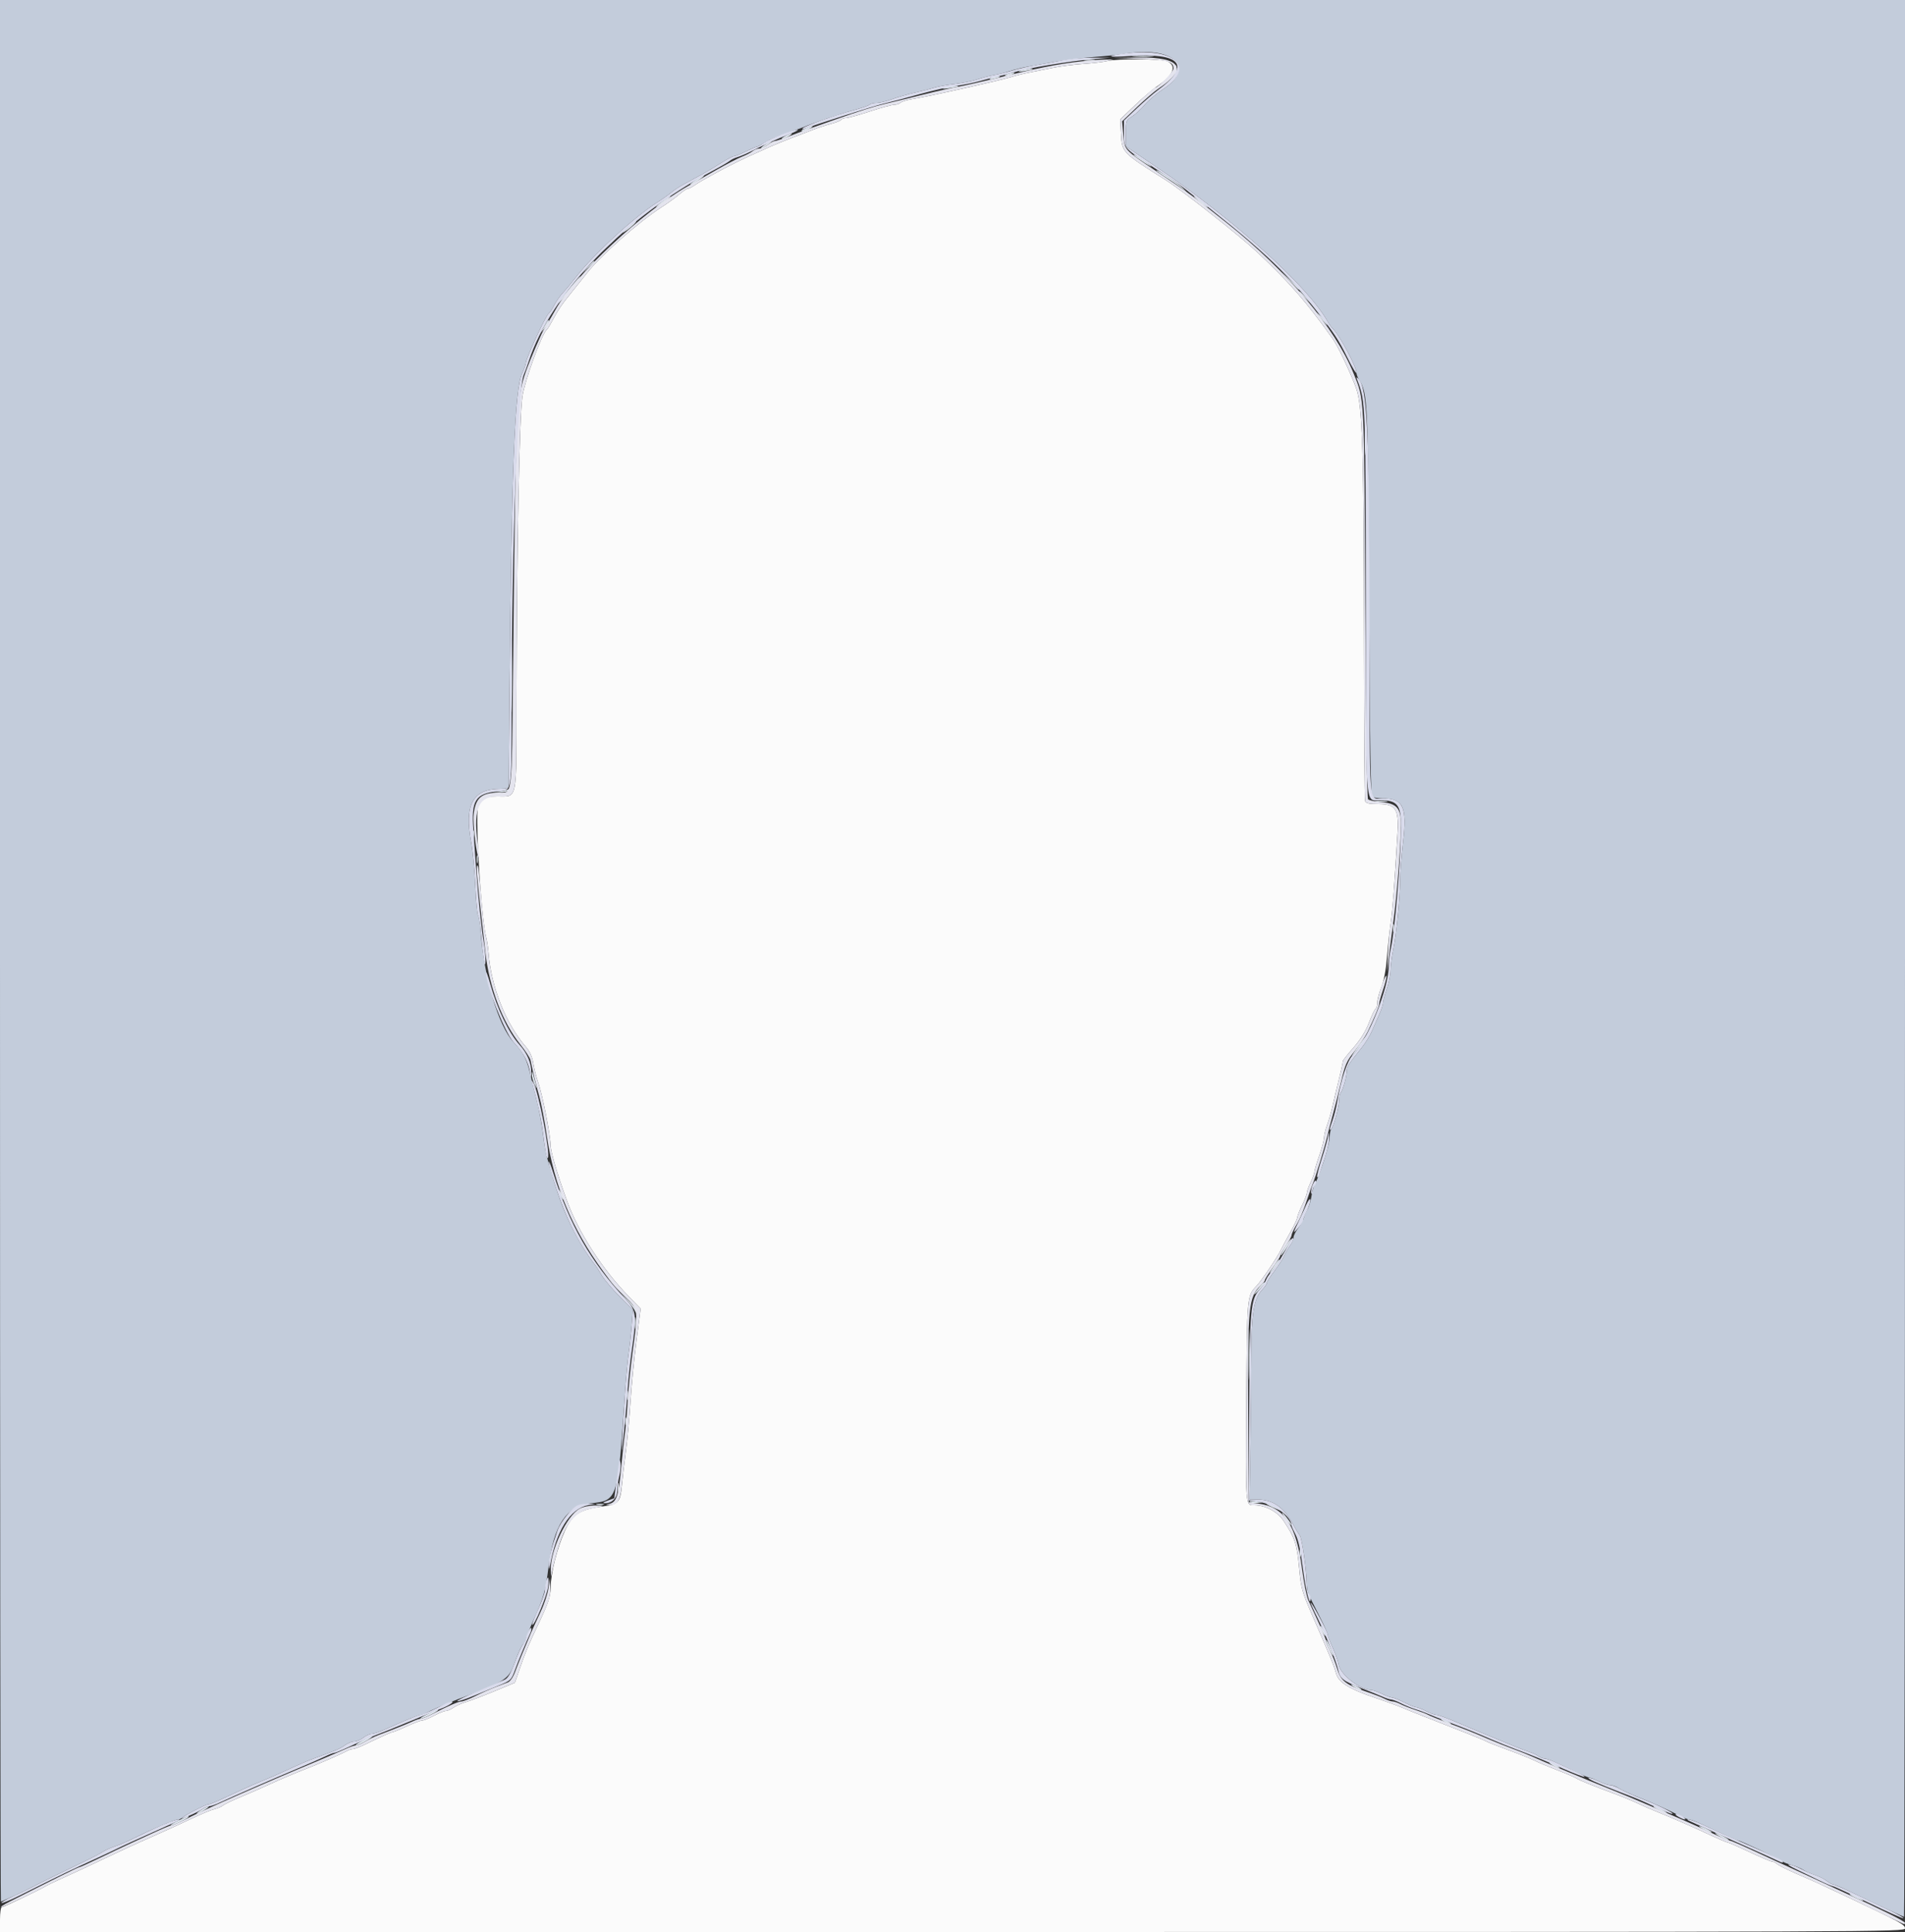<svg id="svg" version="1.1" xmlns="http://www.w3.org/2000/svg" xmlns:xlink="http://www.w3.org/1999/xlink" width="400" height="405.674" viewBox="0, 0, 400,405.674"><rect x="0" y="0" width="400" height="405.674" fill="#333333" stroke="none"/><g id="svgg"><path id="path0" d="M232.400 12.833 C 231.630 13.026,229.406 13.290,227.458 13.420 C 225.510 13.550,222.630 13.924,221.058 14.252 C 219.486 14.580,217.324 15.010,216.254 15.208 C 215.183 15.405,213.473 15.823,212.454 16.137 C 209.720 16.978,195.918 20.062,191.434 20.834 C 190.352 21.020,189.281 21.359,189.054 21.586 C 188.826 21.814,188.249 22.000,187.771 22.000 C 187.293 22.000,184.979 22.630,182.628 23.400 C 180.277 24.170,178.015 24.800,177.601 24.800 C 177.186 24.800,176.751 24.955,176.634 25.145 C 176.517 25.335,175.561 25.721,174.510 26.002 C 173.460 26.284,171.790 26.827,170.800 27.209 C 169.810 27.591,167.740 28.388,166.200 28.980 C 164.660 29.572,162.680 30.377,161.800 30.770 C 157.304 32.775,156.447 33.169,154.600 34.079 C 151.398 35.658,147.089 38.030,145.938 38.846 C 145.354 39.261,144.686 39.600,144.452 39.600 C 144.219 39.600,143.437 40.117,142.714 40.748 C 141.991 41.380,140.246 42.641,138.836 43.550 C 134.094 46.606,126.083 53.692,123.271 57.315 C 122.682 58.074,121.192 59.935,119.961 61.450 C 117.898 63.988,117.185 65.060,115.638 67.950 C 115.329 68.528,114.962 69.090,114.823 69.200 C 113.800 70.006,110.215 79.806,109.701 83.200 C 109.064 87.402,108.509 116.345,108.467 147.538 C 108.438 168.472,108.698 167.200,104.453 167.200 C 100.598 167.200,100.194 167.710,100.219 172.541 C 100.258 179.944,101.309 193.827,102.034 196.519 C 102.259 197.354,102.512 198.974,102.596 200.119 C 103.109 207.103,106.271 215.036,110.429 219.772 C 111.251 220.708,111.745 221.818,111.988 223.271 C 112.184 224.442,112.635 226.210,112.990 227.200 C 113.871 229.657,115.600 238.334,115.600 240.299 C 115.600 241.681,116.865 246.023,118.961 251.835 C 121.431 258.682,126.379 266.367,132.118 272.272 L 134.521 274.744 133.649 281.472 C 133.169 285.172,132.608 290.900,132.402 294.200 C 132.196 297.500,131.762 302.180,131.438 304.600 C 131.114 307.020,130.731 310.292,130.587 311.872 C 130.278 315.252,129.834 315.786,127.000 316.181 C 121.635 316.928,120.272 317.781,118.597 321.443 C 116.979 324.982,115.645 330.299,115.617 333.322 C 115.601 335.162,115.119 336.587,113.024 341.000 C 111.029 345.201,110.347 346.825,109.247 349.999 L 108.112 353.276 103.756 355.078 C 101.360 356.069,98.680 357.087,97.800 357.340 C 96.920 357.593,95.755 358.115,95.211 358.500 C 94.667 358.885,93.946 359.200,93.608 359.200 C 93.270 359.200,92.148 359.650,91.115 360.200 C 90.082 360.750,88.971 361.200,88.646 361.200 C 88.322 361.200,86.889 361.740,85.463 362.400 C 84.037 363.060,82.732 363.600,82.562 363.600 C 82.258 363.600,80.543 364.365,76.621 366.249 C 75.533 366.772,74.406 367.200,74.116 367.200 C 73.826 367.200,73.277 367.370,72.895 367.577 C 71.527 368.318,66.941 370.311,63.600 371.615 C 61.730 372.345,58.760 373.608,57.000 374.422 C 55.240 375.236,52.360 376.501,50.600 377.233 C 48.840 377.964,47.130 378.782,46.800 379.050 C 46.470 379.318,45.660 379.664,45.000 379.818 C 44.340 379.972,42.180 380.871,40.200 381.815 C 38.220 382.760,34.890 384.287,32.800 385.208 C 28.114 387.276,26.150 388.178,20.800 390.723 C 18.490 391.823,15.160 393.371,13.400 394.165 C 11.640 394.958,9.930 395.778,9.600 395.986 C 8.504 396.679,0.703 400.400,0.349 400.400 C 0.157 400.400,0.000 401.570,0.000 403.000 L 0.000 405.600 200.000 405.600 C 397.675 405.600,400.000 405.591,400.000 404.824 C 400.000 404.040,399.047 403.524,387.600 398.105 C 382.373 395.630,381.111 395.055,377.200 393.365 C 375.330 392.557,373.516 391.649,373.169 391.348 C 372.821 391.047,372.318 390.800,372.050 390.800 C 371.781 390.800,369.654 389.900,367.322 388.800 C 364.990 387.700,362.932 386.800,362.749 386.800 C 362.565 386.800,360.927 386.104,359.108 385.253 C 355.485 383.559,350.915 381.563,347.800 380.314 C 346.700 379.873,344.900 379.087,343.800 378.568 C 342.700 378.049,340.540 377.156,339.000 376.584 C 334.181 374.794,331.828 373.840,331.000 373.340 C 330.560 373.074,328.760 372.303,327.000 371.627 C 325.240 370.951,323.080 370.043,322.200 369.610 C 321.320 369.177,318.827 368.178,316.660 367.390 C 314.493 366.602,312.423 365.788,312.060 365.582 C 311.474 365.249,307.463 363.643,298.600 360.192 C 297.060 359.593,295.080 358.795,294.200 358.419 C 293.320 358.044,291.070 357.223,289.200 356.594 C 283.256 354.597,281.096 353.281,280.539 351.319 C 280.033 349.536,279.334 347.831,275.570 339.200 C 273.377 334.170,273.186 333.485,272.781 329.200 C 272.296 324.055,271.909 322.888,269.481 319.237 C 268.236 317.366,265.659 316.000,263.374 316.000 C 261.478 316.000,261.536 316.765,261.683 293.779 C 261.821 272.118,261.824 272.084,263.798 270.000 C 264.957 268.777,268.223 263.932,269.031 262.238 C 269.356 261.557,270.232 259.920,270.978 258.600 C 271.724 257.280,272.355 255.930,272.380 255.600 C 272.405 255.270,272.868 254.100,273.409 253.000 C 273.950 251.900,274.400 250.730,274.410 250.400 C 274.419 250.070,274.775 249.080,275.200 248.200 C 275.625 247.320,275.983 246.330,275.995 246.000 C 276.007 245.670,276.462 244.140,277.007 242.600 C 277.551 241.060,278.005 239.350,278.016 238.800 C 278.026 238.250,278.310 237.080,278.646 236.200 C 278.983 235.320,279.521 233.430,279.843 232.000 C 280.165 230.570,280.602 228.725,280.814 227.900 C 281.297 226.022,281.959 223.089,281.983 222.726 C 281.992 222.575,282.991 221.315,284.203 219.926 C 285.652 218.264,286.759 216.477,287.437 214.703 C 288.004 213.219,288.633 211.903,288.834 211.779 C 289.035 211.655,289.200 211.068,289.200 210.476 C 289.200 209.884,289.587 208.410,290.060 207.200 C 290.596 205.829,291.036 203.493,291.227 201.000 C 291.395 198.800,291.741 195.560,291.995 193.800 C 292.405 190.958,292.790 185.890,293.440 174.800 C 293.729 169.859,293.025 168.800,289.449 168.800 C 287.480 168.800,286.829 168.653,286.643 168.167 C 286.509 167.819,286.391 152.744,286.381 134.667 C 286.357 94.666,286.074 85.298,284.780 81.600 C 283.736 78.620,280.941 72.678,279.887 71.200 C 274.308 63.375,270.813 59.363,263.986 52.945 C 260.317 49.496,248.267 40.005,244.729 37.778 C 235.630 32.050,235.571 31.989,235.375 28.108 L 235.221 25.055 238.310 22.108 C 240.010 20.487,242.030 18.740,242.800 18.226 C 246.281 15.901,247.176 13.918,245.196 12.916 C 244.042 12.332,234.641 12.271,232.400 12.833 " stroke="none" fill="#fbfbfb" fill-rule="evenodd"></path><path id="path1" d="M0.000 199.600 C 0.000 309.380,0.087 399.200,0.192 399.200 C 0.436 399.200,5.468 396.871,6.800 396.141 C 7.780 395.605,14.040 392.534,18.400 390.451 C 19.610 389.873,21.050 389.110,21.600 388.756 C 22.150 388.401,23.313 387.880,24.183 387.597 C 25.054 387.314,26.944 386.495,28.383 385.777 C 32.085 383.930,36.635 382.000,37.287 382.000 C 37.591 382.000,38.011 381.832,38.220 381.627 C 38.777 381.080,43.208 378.800,43.714 378.800 C 43.953 378.800,44.969 378.421,45.974 377.957 C 46.978 377.493,49.060 376.531,50.600 375.818 C 52.140 375.105,54.210 374.202,55.200 373.810 C 56.190 373.418,58.080 372.601,59.400 371.994 C 63.559 370.082,64.555 369.652,66.300 369.018 C 70.593 367.458,71.407 367.107,72.431 366.378 C 73.032 365.950,73.917 365.600,74.399 365.600 C 74.880 365.600,75.731 365.240,76.291 364.800 C 76.850 364.360,77.639 364.000,78.043 364.000 C 78.447 364.000,79.728 363.573,80.889 363.050 C 85.255 361.086,87.915 360.000,88.355 360.000 C 88.606 360.000,89.123 359.820,89.505 359.600 C 90.378 359.098,93.638 357.688,96.000 356.791 C 106.599 352.768,106.785 352.644,108.195 348.706 C 108.804 347.005,109.549 345.408,109.851 345.157 C 110.153 344.907,110.400 344.477,110.400 344.203 C 110.400 343.928,111.238 341.835,112.261 339.552 C 114.176 335.279,114.580 333.816,115.169 329.000 C 116.246 320.193,118.946 316.128,124.075 315.594 C 129.701 315.008,129.720 314.948,131.195 292.800 C 131.423 289.390,131.784 285.430,131.999 284.000 C 132.214 282.570,132.501 279.960,132.637 278.200 L 132.884 275.000 130.112 272.200 C 128.588 270.660,126.910 268.680,126.383 267.800 C 125.856 266.920,125.287 266.020,125.118 265.800 C 120.996 260.438,117.989 254.122,115.785 246.200 C 115.418 244.880,114.971 243.350,114.791 242.800 C 114.610 242.250,114.268 240.180,114.030 238.200 C 113.792 236.220,113.227 233.160,112.775 231.400 C 112.323 229.640,111.772 227.390,111.551 226.400 C 110.661 222.413,110.052 221.169,107.834 218.800 C 104.641 215.391,101.601 205.116,100.910 195.400 C 100.801 193.860,100.561 192.413,100.377 192.185 C 100.194 191.957,99.934 189.167,99.800 185.985 C 99.667 182.803,99.278 178.693,98.937 176.851 C 97.462 168.880,99.253 165.610,105.100 165.602 C 106.449 165.600,106.802 165.455,106.808 164.900 C 106.812 164.515,106.888 156.010,106.977 146.000 C 107.398 98.543,108.072 81.467,109.650 78.288 C 110.062 77.456,110.400 76.528,110.400 76.225 C 110.400 75.288,114.624 66.156,115.231 65.781 C 115.440 65.652,115.950 64.883,116.364 64.073 C 116.779 63.263,117.631 62.054,118.259 61.387 C 118.886 60.720,120.085 59.282,120.922 58.193 C 124.583 53.429,133.124 45.573,138.000 42.485 C 139.210 41.719,140.563 40.764,141.007 40.364 C 141.450 39.964,142.663 39.174,143.702 38.610 C 144.741 38.046,146.408 37.140,147.405 36.598 C 148.403 36.056,150.208 34.980,151.417 34.206 C 152.626 33.433,153.837 32.794,154.108 32.787 C 154.378 32.781,155.500 32.332,156.600 31.791 C 157.700 31.250,158.739 30.806,158.909 30.804 C 159.078 30.802,159.888 30.371,160.709 29.846 C 161.529 29.321,163.460 28.483,165.000 27.982 C 166.540 27.482,168.160 26.918,168.600 26.730 C 170.825 25.779,176.544 23.839,179.200 23.136 C 180.850 22.698,182.371 22.174,182.580 21.970 C 182.789 21.767,183.457 21.600,184.065 21.600 C 184.673 21.600,186.122 21.252,187.285 20.827 C 188.448 20.402,190.660 19.768,192.200 19.418 C 193.740 19.069,195.573 18.599,196.274 18.375 C 196.975 18.150,198.865 17.814,200.474 17.626 C 202.083 17.439,204.210 17.009,205.200 16.671 C 206.190 16.332,207.720 15.934,208.600 15.786 C 209.480 15.638,211.010 15.251,212.000 14.925 C 212.990 14.600,214.790 14.161,216.000 13.951 C 217.210 13.741,219.730 13.289,221.600 12.946 C 223.470 12.603,227.070 12.163,229.600 11.969 C 232.130 11.775,234.993 11.478,235.961 11.308 C 246.198 9.517,251.303 14.070,244.254 18.704 C 242.883 19.606,241.140 21.083,240.381 21.988 C 239.621 22.892,238.415 23.999,237.700 24.449 C 236.440 25.240,236.400 25.350,236.400 27.993 L 236.400 30.721 242.700 34.979 C 259.084 46.052,274.494 59.947,278.800 67.530 C 279.130 68.111,279.600 68.770,279.844 68.993 C 281.199 70.233,284.800 76.915,284.800 78.189 C 284.800 78.540,285.057 79.227,285.370 79.714 C 287.192 82.545,287.271 84.296,287.485 126.800 C 287.634 156.251,287.810 167.079,288.144 167.294 C 288.395 167.456,289.320 167.593,290.200 167.599 C 294.675 167.632,295.486 169.321,294.615 176.796 C 294.277 179.700,294.000 183.254,294.000 184.693 C 294.000 188.317,293.236 196.061,292.562 199.279 C 292.253 200.752,291.994 202.732,291.987 203.679 C 291.980 204.626,291.626 206.390,291.200 207.600 C 290.774 208.810,290.420 210.117,290.413 210.504 C 290.406 210.892,290.055 211.972,289.633 212.904 C 289.212 213.837,288.519 215.410,288.094 216.400 C 287.669 217.390,286.709 218.964,285.961 219.897 C 283.154 223.397,282.800 223.948,282.800 224.817 C 282.800 225.920,281.982 228.867,281.533 229.380 C 281.350 229.589,281.200 230.281,281.200 230.918 C 281.200 232.272,280.073 236.428,279.556 236.980 C 279.360 237.189,279.200 237.969,279.200 238.713 C 279.200 240.312,277.333 246.175,275.961 248.883 C 275.771 249.258,275.493 250.338,275.345 251.283 C 275.196 252.227,274.852 253.360,274.579 253.800 C 274.306 254.240,273.954 255.050,273.795 255.600 C 273.637 256.150,273.078 257.173,272.554 257.873 C 272.029 258.574,271.600 259.446,271.600 259.812 C 271.600 260.177,271.244 260.976,270.810 261.586 C 270.375 262.196,269.852 263.124,269.646 263.648 C 269.441 264.171,268.536 265.578,267.636 266.772 C 266.736 267.967,266.000 269.127,266.000 269.350 C 266.000 269.574,265.540 270.237,264.977 270.824 C 263.297 272.578,262.750 275.948,262.742 284.600 C 262.739 288.780,262.652 297.285,262.550 303.500 L 262.364 314.800 263.931 314.800 C 267.195 314.800,269.501 316.346,271.390 319.800 C 271.992 320.900,272.674 322.033,272.906 322.318 C 273.364 322.881,274.349 329.551,274.381 332.305 C 274.391 333.243,274.549 334.323,274.730 334.705 C 274.912 335.087,275.902 337.045,276.930 339.056 C 277.959 341.067,278.800 342.923,278.800 343.182 C 278.800 343.440,279.268 344.675,279.841 345.926 C 280.413 347.177,280.973 348.763,281.085 349.452 C 281.429 351.565,285.524 354.738,288.000 354.810 C 288.330 354.819,289.320 355.175,290.200 355.600 C 291.080 356.025,292.044 356.379,292.342 356.386 C 292.640 356.394,293.780 356.850,294.875 357.400 C 295.970 357.950,297.083 358.400,297.348 358.400 C 297.614 358.400,298.537 358.760,299.400 359.200 C 300.263 359.640,301.246 359.999,301.585 359.997 C 301.923 359.995,303.730 360.647,305.600 361.446 C 307.470 362.245,309.360 363.043,309.800 363.221 C 311.168 363.773,315.493 365.555,317.900 366.559 C 319.165 367.086,320.650 367.650,321.200 367.813 C 321.750 367.975,322.555 368.354,322.989 368.654 C 323.423 368.954,324.050 369.200,324.383 369.200 C 324.949 369.200,326.506 369.872,331.406 372.233 C 332.510 372.765,333.590 373.206,333.806 373.214 C 334.023 373.221,334.920 373.575,335.800 374.000 C 336.680 374.425,337.765 374.779,338.211 374.786 C 338.657 374.794,339.418 375.078,339.903 375.417 C 340.387 375.756,342.362 376.657,344.292 377.418 C 347.403 378.646,349.738 379.700,353.262 381.467 C 353.846 381.760,354.536 382.000,354.796 382.000 C 355.056 382.000,356.378 382.520,357.734 383.156 C 362.619 385.447,364.754 386.400,365.004 386.400 C 365.443 386.400,374.190 390.521,374.400 390.826 C 374.510 390.986,375.320 391.311,376.200 391.549 C 377.080 391.786,378.160 392.229,378.600 392.533 C 379.040 392.837,380.120 393.318,381.000 393.601 C 381.880 393.885,383.029 394.450,383.554 394.858 C 384.079 395.266,384.688 395.600,384.909 395.600 C 385.129 395.600,386.770 396.302,388.555 397.160 C 394.923 400.220,399.600 402.400,399.798 402.400 C 399.909 402.400,400.000 311.860,400.000 201.200 L 400.000 0.000 200.000 0.000 L 0.000 0.000 0.000 199.600 " stroke="none" fill="#c3ccdb" fill-rule="evenodd"></path><path id="path2" d="M238.100 11.894 C 239.145 11.976,240.855 11.976,241.900 11.894 C 242.945 11.812,242.090 11.744,240.000 11.744 C 237.910 11.744,237.055 11.812,238.100 11.894 M227.705 12.687 C 228.314 12.779,229.214 12.777,229.705 12.682 C 230.197 12.587,229.700 12.511,228.600 12.514 C 227.500 12.517,227.097 12.595,227.705 12.687 M246.854 14.420 C 246.825 14.981,246.665 15.612,246.500 15.823 C 246.335 16.033,246.441 16.002,246.735 15.754 C 247.029 15.506,247.188 14.874,247.089 14.351 C 246.911 13.410,246.908 13.410,246.854 14.420 M214.200 14.819 C 213.642 15.071,213.885 15.107,215.000 14.938 C 215.880 14.804,216.675 14.628,216.767 14.547 C 217.110 14.244,214.968 14.471,214.200 14.819 M211.400 15.600 C 210.896 15.817,210.822 15.944,211.200 15.944 C 211.530 15.944,212.160 15.789,212.600 15.600 C 213.104 15.383,213.178 15.256,212.800 15.256 C 212.470 15.256,211.840 15.411,211.400 15.600 M208.000 16.418 C 207.562 16.715,207.724 16.752,208.600 16.556 C 210.071 16.227,210.390 15.998,209.367 16.006 C 208.945 16.009,208.330 16.195,208.000 16.418 M198.200 18.410 C 197.666 18.647,197.998 18.686,199.200 18.527 C 200.190 18.396,201.075 18.224,201.167 18.144 C 201.514 17.843,198.964 18.072,198.200 18.410 M169.000 27.014 C 168.340 27.317,168.070 27.566,168.400 27.568 C 168.730 27.570,169.450 27.314,170.000 27.000 C 171.265 26.277,170.589 26.287,169.000 27.014 M164.800 28.600 C 164.250 28.914,163.980 29.172,164.200 29.172 C 164.420 29.172,165.050 28.914,165.600 28.600 C 166.150 28.286,166.420 28.028,166.200 28.028 C 165.980 28.028,165.350 28.286,164.800 28.600 M160.600 30.400 C 159.940 30.837,159.580 31.192,159.800 31.188 C 160.201 31.182,162.376 29.623,162.000 29.612 C 161.890 29.608,161.260 29.963,160.600 30.400 M238.000 32.521 C 238.000 32.612,239.035 33.351,240.300 34.163 C 241.565 34.975,242.108 35.221,241.506 34.710 C 240.318 33.700,238.000 32.253,238.000 32.521 M242.800 35.775 C 242.800 35.885,243.835 36.631,245.100 37.432 C 246.365 38.233,247.850 39.268,248.400 39.733 L 249.400 40.577 248.400 39.527 C 247.402 38.479,242.800 35.396,242.800 35.775 M146.011 37.820 C 144.184 39.109,144.813 39.092,146.714 37.800 C 147.523 37.250,148.009 36.809,147.793 36.820 C 147.577 36.830,146.775 37.280,146.011 37.820 M250.764 41.326 C 251.381 42.103,253.600 43.773,253.600 43.461 C 253.600 43.354,252.835 42.671,251.900 41.941 C 250.965 41.212,250.454 40.935,250.764 41.326 M139.354 42.068 C 137.729 43.291,137.263 43.773,138.200 43.260 C 139.240 42.691,141.072 41.220,140.754 41.209 C 140.619 41.204,139.989 41.591,139.354 42.068 M131.800 47.860 C 130.595 48.936,130.505 49.085,131.436 48.463 C 132.541 47.724,133.932 46.376,133.549 46.415 C 133.467 46.423,132.680 47.073,131.800 47.860 M127.578 51.500 L 126.200 53.000 127.700 51.622 C 128.525 50.863,129.200 50.188,129.200 50.122 C 129.200 49.816,128.862 50.104,127.578 51.500 M123.375 56.100 L 122.200 57.400 123.500 56.225 C 124.712 55.130,124.984 54.800,124.675 54.800 C 124.606 54.800,124.021 55.385,123.375 56.100 M270.783 58.900 C 271.764 59.945,272.619 60.800,272.683 60.800 C 272.984 60.800,272.666 60.441,270.900 58.783 L 269.000 57.000 270.783 58.900 M119.961 60.100 C 119.019 61.255,117.984 62.515,117.662 62.900 C 117.340 63.285,117.174 63.600,117.293 63.600 C 117.412 63.600,118.528 62.340,119.772 60.800 C 121.016 59.260,121.953 58.000,121.854 58.000 C 121.755 58.000,120.903 58.945,119.961 60.100 M272.800 61.325 C 272.800 61.394,273.385 61.979,274.100 62.625 L 275.400 63.800 274.225 62.500 C 273.130 61.288,272.800 61.016,272.800 61.325 M277.194 66.603 C 278.787 68.521,278.921 68.645,278.486 67.796 C 278.259 67.353,277.652 66.634,277.137 66.198 C 276.233 65.434,276.235 65.448,277.194 66.603 M114.294 68.503 L 113.588 69.800 114.394 68.856 C 115.080 68.052,115.446 67.194,115.100 67.203 C 115.045 67.204,114.682 67.789,114.294 68.503 M286.559 92.000 C 286.559 95.190,286.621 96.495,286.697 94.900 C 286.773 93.305,286.773 90.695,286.697 89.100 C 286.621 87.505,286.559 88.810,286.559 92.000 M107.378 142.000 C 107.378 148.710,107.432 151.455,107.499 148.100 C 107.566 144.745,107.566 139.255,107.499 135.900 C 107.432 132.545,107.378 135.290,107.378 142.000 M107.071 165.359 C 106.934 165.717,106.162 166.013,105.122 166.106 L 103.400 166.260 105.051 166.330 C 106.570 166.394,108.088 165.555,107.506 164.973 C 107.392 164.859,107.196 165.032,107.071 165.359 M288.900 168.287 C 289.505 168.378,290.495 168.378,291.100 168.287 C 291.705 168.195,291.210 168.120,290.000 168.120 C 288.790 168.120,288.295 168.195,288.900 168.287 M99.293 175.200 C 99.293 175.970,99.375 176.285,99.476 175.900 C 99.576 175.515,99.576 174.885,99.476 174.500 C 99.375 174.115,99.293 174.430,99.293 175.200 M100.093 180.400 C 100.093 181.170,100.175 181.485,100.276 181.100 C 100.376 180.715,100.376 180.085,100.276 179.700 C 100.175 179.315,100.093 179.630,100.093 180.400 M292.493 194.800 C 292.493 195.570,292.575 195.885,292.676 195.500 C 292.776 195.115,292.776 194.485,292.676 194.100 C 292.575 193.715,292.493 194.030,292.493 194.800 M285.577 219.100 C 283.715 221.670,283.277 222.500,284.663 220.834 C 285.952 219.286,287.360 217.200,287.116 217.200 C 287.027 217.200,286.334 218.055,285.577 219.100 M111.641 225.454 C 111.618 225.924,111.880 226.914,112.222 227.654 C 112.837 228.985,112.804 228.697,112.011 225.800 C 111.762 224.894,111.672 224.809,111.641 225.454 M117.228 249.800 C 117.228 250.020,117.486 250.650,117.800 251.200 C 118.114 251.750,118.372 252.020,118.372 251.800 C 118.372 251.580,118.114 250.950,117.800 250.400 C 117.486 249.850,117.228 249.580,117.228 249.800 M270.113 261.324 C 269.635 262.026,269.121 262.960,268.971 263.400 C 268.821 263.840,269.270 263.324,269.970 262.254 C 271.373 260.105,271.499 259.290,270.113 261.324 M267.693 265.500 C 266.520 267.193,266.234 267.914,267.177 266.800 C 268.153 265.646,268.913 264.400,268.641 264.400 C 268.539 264.400,268.112 264.895,267.693 265.500 M264.529 270.100 C 264.084 270.595,263.576 271.270,263.400 271.600 C 263.225 271.930,263.648 271.583,264.341 270.828 C 265.033 270.073,265.600 269.398,265.600 269.328 C 265.600 269.031,265.291 269.253,264.529 270.100 M131.652 273.000 C 132.450 273.880,133.201 274.870,133.320 275.200 C 133.508 275.721,133.541 275.718,133.568 275.181 C 133.586 274.841,132.835 273.851,131.900 272.981 L 130.200 271.400 131.652 273.000 M133.314 277.800 C 133.317 278.900,133.395 279.303,133.487 278.695 C 133.579 278.086,133.577 277.186,133.482 276.695 C 133.387 276.203,133.311 276.700,133.314 277.800 M262.170 284.400 C 262.170 289.130,262.228 291.065,262.298 288.700 C 262.369 286.335,262.369 282.465,262.298 280.100 C 262.228 277.735,262.170 279.670,262.170 284.400 M131.701 293.000 C 131.705 293.880,131.787 294.193,131.883 293.695 C 131.979 293.198,131.975 292.478,131.875 292.095 C 131.775 291.713,131.696 292.120,131.701 293.000 M131.293 298.400 C 131.293 299.170,131.375 299.485,131.476 299.100 C 131.576 298.715,131.576 298.085,131.476 297.700 C 131.375 297.315,131.293 297.630,131.293 298.400 M129.709 312.400 C 129.709 313.390,129.787 313.795,129.882 313.300 C 129.978 312.805,129.978 311.995,129.882 311.500 C 129.787 311.005,129.709 311.410,129.709 312.400 M262.360 315.320 C 262.546 315.506,263.306 315.596,264.049 315.519 C 265.367 315.383,265.358 315.375,263.710 315.180 C 262.781 315.071,262.173 315.133,262.360 315.320 M125.300 315.876 C 125.685 315.976,126.315 315.976,126.700 315.876 C 127.085 315.775,126.770 315.693,126.000 315.693 C 125.230 315.693,124.915 315.775,125.300 315.876 M267.144 316.409 C 268.103 316.844,269.003 317.192,269.144 317.183 C 269.649 317.150,266.587 315.633,266.000 315.626 C 265.670 315.621,266.185 315.974,267.144 316.409 M269.202 317.622 C 269.201 317.745,269.650 318.455,270.200 319.200 C 270.750 319.945,271.194 320.385,271.186 320.178 C 271.170 319.776,269.205 317.245,269.202 317.622 M272.893 326.000 C 272.893 326.770,272.975 327.085,273.076 326.700 C 273.176 326.315,273.176 325.685,273.076 325.300 C 272.975 324.915,272.893 325.230,272.893 326.000 M277.228 341.400 C 277.228 341.620,277.486 342.250,277.800 342.800 C 278.114 343.350,278.372 343.620,278.372 343.400 C 278.372 343.180,278.114 342.550,277.800 342.000 C 277.486 341.450,277.228 341.180,277.228 341.400 M278.426 344.400 C 278.433 344.987,279.950 348.049,279.983 347.544 C 279.992 347.403,279.644 346.503,279.209 345.544 C 278.774 344.585,278.421 344.070,278.426 344.400 M284.400 354.200 C 284.950 354.514,285.580 354.772,285.800 354.772 C 286.020 354.772,285.750 354.514,285.200 354.200 C 284.650 353.886,284.020 353.628,283.800 353.628 C 283.580 353.628,283.850 353.886,284.400 354.200 M89.800 359.826 C 88.700 360.356,88.032 360.792,88.316 360.795 C 88.902 360.801,92.000 359.285,92.000 358.992 C 92.000 358.751,92.156 358.692,89.800 359.826 M303.200 361.400 C 303.750 361.714,304.380 361.972,304.600 361.972 C 304.820 361.972,304.550 361.714,304.000 361.400 C 303.450 361.086,302.820 360.828,302.600 360.828 C 302.380 360.828,302.650 361.086,303.200 361.400 M76.015 365.454 C 75.034 365.974,74.494 366.399,74.815 366.398 C 75.137 366.397,76.120 365.952,77.000 365.410 C 79.014 364.170,78.384 364.198,76.015 365.454 M326.000 370.600 C 326.550 370.914,327.180 371.172,327.400 371.172 C 327.620 371.172,327.350 370.914,326.800 370.600 C 326.250 370.286,325.620 370.028,325.400 370.028 C 325.180 370.028,325.450 370.286,326.000 370.600 M42.200 380.000 C 40.636 381.036,41.192 381.037,42.890 380.001 C 43.611 379.562,44.020 379.204,43.800 379.204 C 43.580 379.205,42.860 379.563,42.200 380.000 M347.233 379.349 C 347.645 379.717,350.000 380.800,350.000 380.621 C 350.000 380.390,347.782 379.200,347.353 379.200 C 347.196 379.200,347.142 379.267,347.233 379.349 M37.400 382.226 C 36.300 382.756,35.632 383.192,35.916 383.195 C 36.502 383.201,39.600 381.685,39.600 381.392 C 39.600 381.151,39.756 381.092,37.400 382.226 M356.800 383.396 C 356.800 383.670,359.249 384.884,359.432 384.701 C 359.519 384.614,358.962 384.244,358.195 383.878 C 357.428 383.512,356.800 383.295,356.800 383.396 M361.200 385.600 C 361.970 386.022,362.780 386.366,363.000 386.366 C 363.220 386.366,362.770 386.022,362.000 385.600 C 361.230 385.178,360.420 384.834,360.200 384.834 C 359.980 384.834,360.430 385.178,361.200 385.600 M388.433 397.749 C 388.845 398.117,391.200 399.200,391.200 399.021 C 391.200 398.790,388.982 397.600,388.553 397.600 C 388.396 397.600,388.342 397.667,388.433 397.749 " stroke="none" fill="#dce4eb" fill-rule="evenodd"></path><path id="path3" d="M239.440 12.374 C 245.266 12.607,246.400 12.937,246.400 14.398 C 246.400 15.058,243.175 18.385,242.509 18.413 C 242.339 18.420,240.630 19.921,238.711 21.749 L 235.221 25.072 235.375 28.116 C 235.571 31.988,235.633 32.052,244.729 37.778 C 248.267 40.005,260.317 49.496,263.986 52.945 C 270.813 59.363,274.308 63.375,279.887 71.200 C 280.941 72.678,283.736 78.620,284.780 81.600 C 286.074 85.298,286.357 94.666,286.381 134.667 C 286.391 152.744,286.509 167.819,286.643 168.167 C 286.829 168.653,287.480 168.800,289.449 168.800 C 292.968 168.800,293.709 169.873,293.456 174.600 C 293.013 182.873,292.372 191.258,291.988 193.800 C 291.755 195.340,291.497 198.310,291.413 200.400 L 291.261 204.200 291.590 201.200 C 291.771 199.550,292.217 196.040,292.581 193.400 C 293.265 188.430,294.120 177.648,294.171 173.329 C 294.213 169.730,293.330 168.666,290.079 168.400 C 288.737 168.290,287.467 168.020,287.257 167.800 C 287.022 167.554,286.793 151.675,286.663 126.600 C 286.433 82.441,286.517 84.098,284.215 78.400 C 280.367 68.877,270.396 57.015,257.800 46.975 C 250.506 41.161,250.400 41.083,242.950 36.055 C 235.901 31.298,236.146 31.568,235.857 28.229 L 235.617 25.458 238.708 22.509 C 240.409 20.887,242.430 19.143,243.200 18.633 C 249.539 14.435,248.033 11.968,239.200 12.080 L 233.800 12.148 239.440 12.374 M229.200 12.659 C 223.548 13.188,219.474 13.922,211.800 15.792 C 206.960 16.972,202.190 18.059,201.200 18.209 C 200.210 18.358,196.880 19.108,193.800 19.874 C 190.720 20.641,187.170 21.505,185.910 21.794 C 183.622 22.320,180.668 23.247,175.400 25.092 C 169.650 27.105,168.536 27.510,165.892 28.542 C 164.403 29.124,162.963 29.604,162.692 29.609 C 162.421 29.614,161.750 29.970,161.200 30.400 C 160.650 30.830,159.854 31.186,159.431 31.191 C 159.009 31.196,158.379 31.442,158.031 31.738 C 157.684 32.034,156.680 32.556,155.800 32.897 C 154.920 33.239,152.400 34.548,150.200 35.805 C 148.000 37.063,145.390 38.546,144.400 39.101 C 135.089 44.324,120.662 57.792,116.657 65.000 C 115.870 66.415,115.266 67.431,114.397 68.800 C 113.749 69.821,111.305 75.474,110.419 78.000 C 108.410 83.731,108.259 87.260,107.734 141.000 C 107.472 167.754,107.630 166.400,104.777 166.400 C 101.077 166.400,99.819 167.505,99.448 171.081 C 99.247 173.024,100.078 179.811,100.578 180.312 C 100.702 180.436,100.668 179.651,100.502 178.568 C 99.206 170.113,100.218 167.200,104.453 167.200 C 108.698 167.200,108.438 168.472,108.467 147.538 C 108.509 116.345,109.064 87.402,109.701 83.200 C 110.215 79.806,113.800 70.006,114.823 69.200 C 114.962 69.090,115.329 68.528,115.638 67.950 C 117.185 65.060,117.898 63.988,119.961 61.450 C 121.192 59.935,122.682 58.074,123.271 57.315 C 126.083 53.692,134.094 46.606,138.836 43.550 C 140.246 42.641,141.991 41.380,142.714 40.748 C 143.437 40.117,144.219 39.600,144.452 39.600 C 144.686 39.600,145.354 39.261,145.938 38.846 C 147.089 38.030,151.398 35.658,154.600 34.079 C 156.447 33.169,157.304 32.775,161.800 30.770 C 162.680 30.377,164.660 29.572,166.200 28.980 C 167.740 28.388,169.810 27.591,170.800 27.209 C 171.790 26.827,173.460 26.284,174.510 26.002 C 175.561 25.721,176.517 25.335,176.634 25.145 C 176.751 24.955,177.186 24.800,177.601 24.800 C 178.015 24.800,180.277 24.170,182.628 23.400 C 184.979 22.630,187.293 22.000,187.771 22.000 C 188.249 22.000,188.826 21.814,189.054 21.586 C 189.281 21.359,190.352 21.020,191.434 20.834 C 195.918 20.062,209.720 16.978,212.454 16.137 C 213.473 15.823,215.183 15.405,216.254 15.208 C 217.324 15.010,219.486 14.580,221.058 14.252 C 222.630 13.924,225.510 13.550,227.458 13.420 C 229.406 13.290,231.630 13.026,232.400 12.833 L 233.800 12.482 232.200 12.505 C 231.320 12.518,229.970 12.587,229.200 12.659 M100.166 183.630 C 100.329 185.679,101.124 193.045,101.957 200.231 C 102.793 207.435,105.541 214.623,109.219 219.224 C 110.317 220.597,111.294 222.099,111.390 222.560 C 112.007 225.530,112.448 227.353,113.190 230.000 C 113.653 231.650,114.381 235.430,114.809 238.400 C 116.303 248.794,120.102 257.958,126.589 266.816 C 128.790 269.822,129.087 270.165,131.500 272.492 C 134.000 274.904,134.025 275.114,132.836 283.811 C 132.415 286.885,131.955 291.470,131.812 294.000 C 131.670 296.530,131.397 299.680,131.206 301.000 C 131.014 302.320,130.644 305.740,130.383 308.600 C 129.884 314.062,129.409 315.429,127.910 315.716 C 127.072 315.877,127.082 315.895,128.038 315.946 C 129.615 316.028,130.294 314.925,130.590 311.800 C 130.736 310.260,131.119 307.020,131.442 304.600 C 131.764 302.180,132.196 297.500,132.402 294.200 C 132.608 290.900,133.169 285.172,133.649 281.472 L 134.521 274.744 132.118 272.272 C 126.379 266.367,121.431 258.682,118.961 251.835 C 116.865 246.023,115.600 241.681,115.600 240.299 C 115.600 238.334,113.871 229.657,112.990 227.200 C 112.635 226.210,112.184 224.442,111.988 223.271 C 111.745 221.818,111.251 220.708,110.429 219.772 C 106.271 215.036,103.109 207.103,102.596 200.119 C 102.512 198.974,102.259 197.354,102.034 196.519 C 101.809 195.683,101.423 192.660,101.177 189.800 C 100.537 182.380,100.487 181.953,100.227 181.694 C 100.099 181.565,100.071 182.437,100.166 183.630 M290.100 206.954 C 289.605 208.382,289.200 210.001,289.200 210.551 C 289.200 211.102,289.035 211.655,288.834 211.779 C 288.633 211.903,288.004 213.219,287.437 214.703 C 286.759 216.477,285.652 218.264,284.203 219.926 C 282.991 221.315,281.992 222.575,281.983 222.726 C 281.961 223.065,281.372 225.664,280.832 227.800 C 280.610 228.680,280.165 230.570,279.843 232.000 C 279.521 233.430,278.983 235.320,278.646 236.200 C 278.310 237.080,278.026 238.250,278.016 238.800 C 278.005 239.350,277.551 241.060,277.007 242.600 C 276.462 244.140,276.007 245.670,275.995 246.000 C 275.983 246.330,275.625 247.320,275.200 248.200 C 274.775 249.080,274.419 250.070,274.410 250.400 C 274.400 250.730,273.950 251.900,273.409 253.000 C 272.868 254.100,272.405 255.270,272.380 255.600 C 272.355 255.930,271.724 257.280,270.978 258.600 C 270.232 259.920,269.356 261.557,269.031 262.238 C 268.223 263.932,264.957 268.777,263.798 270.000 C 261.824 272.084,261.821 272.118,261.683 293.779 C 261.536 316.765,261.478 316.000,263.374 316.000 C 265.659 316.000,268.236 317.366,269.481 319.237 C 271.909 322.888,272.296 324.055,272.781 329.200 C 273.186 333.485,273.377 334.170,275.570 339.200 C 279.334 347.831,280.033 349.536,280.539 351.319 C 281.096 353.281,283.256 354.597,289.200 356.594 C 291.070 357.223,293.320 358.044,294.200 358.419 C 295.080 358.795,297.060 359.593,298.600 360.192 C 307.463 363.643,311.474 365.249,312.060 365.582 C 312.423 365.788,314.493 366.602,316.660 367.390 C 318.827 368.178,321.320 369.177,322.200 369.610 C 323.080 370.043,325.240 370.951,327.000 371.627 C 328.760 372.303,330.560 373.074,331.000 373.340 C 331.828 373.840,334.181 374.794,339.000 376.584 C 340.540 377.156,342.700 378.049,343.800 378.568 C 344.900 379.087,346.700 379.873,347.800 380.314 C 350.915 381.563,355.485 383.559,359.108 385.253 C 360.927 386.104,362.565 386.800,362.749 386.800 C 362.932 386.800,364.990 387.700,367.322 388.800 C 369.654 389.900,371.781 390.800,372.050 390.800 C 372.318 390.800,372.821 391.047,373.169 391.348 C 373.516 391.649,375.330 392.557,377.200 393.365 C 382.001 395.440,385.516 397.079,395.400 401.851 C 397.600 402.913,399.535 403.846,399.700 403.925 C 399.865 404.003,400.000 403.899,400.000 403.693 C 400.000 403.355,395.202 400.962,387.200 397.309 C 385.550 396.556,383.120 395.430,381.800 394.808 C 380.480 394.185,378.590 393.314,377.600 392.872 C 376.610 392.430,374.360 391.401,372.600 390.585 C 365.486 387.287,363.485 386.400,363.158 386.400 C 362.970 386.400,361.327 385.702,359.508 384.848 C 357.688 383.995,355.120 382.836,353.800 382.275 C 352.480 381.713,349.298 380.338,346.729 379.221 C 344.159 378.103,340.228 376.464,337.992 375.577 C 333.411 373.762,324.223 369.921,321.800 368.810 C 320.920 368.406,319.120 367.684,317.800 367.204 C 316.480 366.724,314.140 365.792,312.600 365.133 C 308.792 363.502,308.739 363.481,304.200 361.768 C 302.000 360.937,300.020 360.133,299.800 359.982 C 299.580 359.830,298.435 359.391,297.255 359.006 C 296.075 358.621,294.635 358.058,294.055 357.755 C 293.475 357.453,292.730 357.203,292.400 357.200 C 292.070 357.197,291.327 356.948,290.748 356.646 C 290.169 356.344,288.549 355.712,287.148 355.242 C 282.614 353.720,281.537 352.900,280.789 350.400 C 280.427 349.190,279.741 347.442,279.265 346.516 C 278.789 345.590,278.400 344.634,278.400 344.392 C 278.400 344.150,277.716 342.478,276.879 340.676 C 276.043 338.874,275.063 336.741,274.703 335.936 C 274.342 335.130,273.749 332.160,273.385 329.336 C 272.205 320.182,269.619 316.330,264.200 315.651 L 262.200 315.400 262.082 296.400 C 261.945 274.410,262.169 272.181,264.759 269.837 C 265.222 269.418,265.600 268.916,265.600 268.721 C 265.600 268.526,266.320 267.391,267.200 266.200 C 268.080 265.009,268.800 263.874,268.800 263.677 C 268.800 263.481,269.337 262.528,269.993 261.560 C 270.649 260.592,271.189 259.585,271.193 259.323 C 271.197 259.060,271.605 258.162,272.100 257.326 C 273.031 255.754,273.646 254.290,274.674 251.200 C 275.004 250.210,275.425 249.040,275.610 248.600 C 276.230 247.125,278.104 241.023,278.620 238.800 C 278.901 237.590,279.483 235.340,279.913 233.800 C 280.343 232.260,281.111 229.200,281.620 227.000 C 282.440 223.453,282.764 222.728,284.481 220.600 C 285.547 219.280,286.759 217.480,287.175 216.600 C 288.824 213.112,289.600 211.218,289.600 210.685 C 289.600 210.377,289.965 209.064,290.411 207.768 C 290.857 206.471,291.172 205.174,291.111 204.885 C 291.050 204.595,290.595 205.527,290.100 206.954 M121.732 316.717 C 119.002 318.188,115.532 325.539,115.651 329.600 L 115.692 331.000 116.011 329.600 C 118.030 320.751,119.984 317.588,123.933 316.777 C 127.159 316.115,127.232 316.065,125.000 316.048 C 123.849 316.040,122.462 316.324,121.732 316.717 M115.161 333.400 C 115.030 334.500,114.287 336.750,113.509 338.400 C 112.732 340.050,111.827 342.030,111.499 342.800 C 109.904 346.542,108.831 349.174,108.178 350.940 C 107.747 352.106,107.129 353.007,106.630 353.197 C 106.174 353.370,104.990 353.820,104.000 354.197 C 103.010 354.573,101.153 355.403,99.873 356.040 C 98.593 356.678,97.262 357.200,96.917 357.200 C 96.287 357.200,94.223 358.089,90.746 359.857 C 89.726 360.376,88.673 360.800,88.406 360.800 C 88.139 360.800,87.354 361.061,86.660 361.380 C 85.404 361.959,82.318 363.191,79.530 364.229 C 78.721 364.529,77.461 365.140,76.730 365.586 C 75.998 366.032,75.157 366.398,74.860 366.399 C 74.564 366.399,73.754 366.652,73.060 366.960 C 70.546 368.078,66.123 369.965,62.600 371.424 C 59.228 372.821,50.190 376.739,46.600 378.361 C 45.720 378.758,44.190 379.449,43.200 379.896 C 42.210 380.344,40.282 381.270,38.916 381.955 C 37.550 382.640,36.249 383.200,36.023 383.200 C 35.798 383.200,33.856 384.019,31.707 385.020 C 29.558 386.022,27.260 387.081,26.600 387.375 C 25.940 387.669,23.491 388.830,21.159 389.955 C 18.826 391.080,16.796 392.000,16.647 392.000 C 16.416 392.000,11.605 394.378,2.000 399.240 C 0.790 399.852,0.002 400.364,0.249 400.377 C 0.665 400.398,8.257 396.834,9.600 395.986 C 9.930 395.778,11.640 394.958,13.400 394.165 C 15.160 393.371,18.490 391.823,20.800 390.723 C 26.150 388.178,28.114 387.276,32.800 385.208 C 34.890 384.287,38.220 382.760,40.200 381.815 C 42.180 380.871,44.340 379.972,45.000 379.818 C 45.660 379.664,46.470 379.318,46.800 379.050 C 47.130 378.782,48.840 377.964,50.600 377.233 C 52.360 376.501,55.240 375.236,57.000 374.422 C 58.760 373.608,61.730 372.345,63.600 371.615 C 66.941 370.311,71.527 368.318,72.895 367.577 C 73.277 367.370,73.826 367.200,74.116 367.200 C 74.406 367.200,75.533 366.772,76.621 366.249 C 80.543 364.365,82.258 363.600,82.562 363.600 C 82.732 363.600,84.037 363.060,85.463 362.400 C 86.889 361.740,88.322 361.200,88.646 361.200 C 88.971 361.200,90.082 360.750,91.115 360.200 C 92.148 359.650,93.270 359.200,93.608 359.200 C 93.946 359.200,94.667 358.885,95.211 358.500 C 95.755 358.115,96.920 357.593,97.800 357.340 C 98.680 357.087,101.360 356.069,103.756 355.078 L 108.112 353.276 109.247 349.999 C 110.347 346.825,111.029 345.201,113.024 341.000 C 115.291 336.226,115.641 335.142,115.521 333.276 L 115.400 331.400 115.161 333.400 " stroke="none" fill="#e4e4ee" fill-rule="evenodd"></path><path id="path4" d="M235.552 11.307 C 232.019 11.824,232.795 12.065,237.052 11.771 C 248.045 11.014,250.263 13.698,243.026 19.000 C 242.161 19.634,240.226 21.310,238.726 22.725 L 236.000 25.297 236.000 27.979 C 236.000 31.172,235.771 30.914,242.600 35.395 C 245.240 37.127,247.940 38.967,248.600 39.483 C 264.638 52.027,269.623 56.621,276.127 64.851 C 280.184 69.985,281.005 71.224,282.946 75.141 C 283.966 77.198,284.800 78.582,284.800 78.215 C 284.800 76.919,281.215 70.248,279.844 68.993 C 279.600 68.770,279.130 68.111,278.800 67.530 C 274.494 59.947,259.084 46.052,242.700 34.979 L 236.400 30.721 236.400 27.993 C 236.400 25.350,236.440 25.240,237.700 24.449 C 238.415 23.999,239.621 22.892,240.381 21.988 C 241.140 21.083,242.883 19.606,244.254 18.704 C 251.456 13.969,246.449 9.712,235.552 11.307 M223.400 12.598 C 222.080 12.870,219.650 13.315,218.000 13.588 C 216.350 13.860,213.920 14.404,212.600 14.796 C 211.280 15.188,209.480 15.632,208.600 15.782 C 207.720 15.933,206.190 16.332,205.200 16.671 C 204.210 17.009,202.083 17.439,200.474 17.626 C 198.865 17.814,196.975 18.150,196.274 18.375 C 195.573 18.599,193.740 19.069,192.200 19.418 C 190.660 19.768,188.448 20.402,187.285 20.827 C 186.122 21.252,184.673 21.600,184.065 21.600 C 183.457 21.600,182.789 21.767,182.580 21.970 C 182.371 22.174,180.850 22.699,179.200 23.137 C 175.359 24.157,169.119 26.377,168.600 26.908 C 168.328 27.186,168.457 27.219,169.000 27.010 C 171.481 26.057,183.362 22.287,185.400 21.805 C 186.720 21.493,190.140 20.589,193.000 19.794 C 195.860 19.000,199.370 18.199,200.800 18.015 C 202.230 17.830,204.480 17.374,205.800 17.002 C 207.120 16.629,208.920 16.169,209.800 15.978 C 210.680 15.788,212.030 15.436,212.800 15.195 C 215.549 14.337,224.626 12.820,229.400 12.421 L 233.000 12.121 229.400 12.112 C 227.420 12.107,224.720 12.326,223.400 12.598 M164.035 28.247 C 162.625 28.792,160.977 29.589,160.374 30.019 C 159.770 30.448,159.124 30.802,158.938 30.804 C 158.752 30.806,157.700 31.250,156.600 31.791 C 155.500 32.332,154.378 32.781,154.108 32.787 C 153.837 32.794,152.626 33.433,151.417 34.206 C 150.208 34.980,148.360 36.079,147.310 36.649 C 146.259 37.219,144.593 38.125,143.607 38.661 C 142.620 39.197,141.450 39.964,141.007 40.364 C 140.563 40.764,139.210 41.719,138.000 42.485 C 133.124 45.573,124.583 53.429,120.922 58.193 C 120.085 59.282,118.886 60.720,118.259 61.387 C 117.631 62.054,116.779 63.263,116.364 64.073 C 115.950 64.883,115.440 65.652,115.231 65.781 C 114.624 66.156,110.400 75.288,110.400 76.225 C 110.400 76.528,110.062 77.456,109.650 78.288 C 108.072 81.467,107.398 98.543,106.977 146.000 C 106.888 156.010,106.812 164.515,106.808 164.900 C 106.802 165.455,106.449 165.600,105.100 165.602 C 99.253 165.610,97.462 168.880,98.937 176.851 C 99.278 178.693,99.667 182.803,99.800 185.985 C 99.934 189.167,100.190 191.957,100.369 192.185 C 100.548 192.413,100.816 194.040,100.964 195.800 C 101.391 200.849,101.873 203.814,101.944 201.824 C 101.975 200.957,101.822 199.247,101.606 198.024 C 101.099 195.166,100.378 188.258,99.975 182.400 C 99.802 179.870,99.535 176.156,99.383 174.147 C 98.925 168.090,99.839 166.614,104.340 166.143 C 107.638 165.798,107.396 167.268,107.427 147.400 C 107.479 113.601,108.686 81.399,110.005 78.600 C 110.212 78.160,110.677 76.900,111.038 75.800 C 115.696 61.593,130.984 45.766,149.600 35.878 C 151.250 35.001,152.870 34.062,153.200 33.790 C 153.530 33.517,154.250 33.163,154.800 33.001 C 155.350 32.840,156.430 32.397,157.200 32.016 C 160.882 30.196,163.215 29.143,165.600 28.224 C 167.030 27.673,167.840 27.230,167.400 27.239 C 166.960 27.248,165.446 27.702,164.035 28.247 M284.997 79.800 C 286.734 84.213,286.764 85.014,286.781 126.723 C 286.799 171.032,286.578 168.000,289.792 168.000 C 293.442 168.000,294.208 168.991,294.170 173.665 C 294.110 180.992,292.881 195.536,291.999 199.357 C 291.790 200.261,291.615 201.826,291.610 202.835 C 291.585 207.514,287.220 218.319,284.090 221.448 C 282.882 222.657,281.567 226.590,280.751 231.438 C 280.563 232.559,280.137 234.246,279.804 235.188 C 279.108 237.161,279.060 237.510,279.556 236.980 C 280.073 236.428,281.200 232.272,281.200 230.918 C 281.200 230.281,281.350 229.589,281.533 229.380 C 281.982 228.867,282.800 225.920,282.800 224.817 C 282.800 223.948,283.154 223.397,285.961 219.897 C 286.709 218.964,287.669 217.390,288.094 216.400 C 288.519 215.410,289.212 213.837,289.633 212.904 C 290.055 211.972,290.406 210.892,290.413 210.504 C 290.420 210.117,290.774 208.810,291.200 207.600 C 291.626 206.390,291.980 204.626,291.987 203.679 C 291.994 202.732,292.253 200.752,292.562 199.279 C 293.236 196.061,294.000 188.317,294.000 184.693 C 294.000 183.254,294.277 179.700,294.615 176.796 C 295.479 169.387,294.656 167.622,290.333 167.605 C 287.339 167.594,287.603 170.820,287.576 133.857 C 287.543 90.291,287.143 81.261,285.162 79.441 C 284.796 79.105,284.757 79.190,284.997 79.800 M102.030 204.230 C 101.946 206.556,106.076 216.923,107.834 218.800 C 109.938 221.047,111.025 223.101,111.324 225.400 C 111.467 226.499,111.485 226.478,111.540 225.149 C 111.617 223.279,110.697 221.103,109.082 219.338 C 106.873 216.924,104.367 211.722,102.947 206.600 C 102.459 204.840,102.046 203.773,102.030 204.230 M111.806 227.600 C 113.172 232.822,113.652 235.082,114.013 238.000 C 114.515 242.051,114.774 243.359,115.025 243.108 C 115.645 242.488,113.041 228.936,111.986 227.288 C 111.619 226.716,111.589 226.769,111.806 227.600 M278.864 238.400 C 278.829 238.950,278.249 241.084,277.576 243.143 C 276.903 245.201,276.449 246.982,276.567 247.100 C 276.685 247.218,276.863 247.064,276.963 246.757 C 277.063 246.451,277.618 244.790,278.195 243.067 C 278.785 241.307,279.176 239.378,279.087 238.667 C 278.961 237.667,278.915 237.611,278.864 238.400 M115.237 243.925 C 115.217 244.214,115.484 245.384,115.831 246.525 C 118.413 255.011,121.082 260.550,125.118 265.800 C 125.287 266.020,125.856 266.920,126.383 267.800 C 126.910 268.680,128.588 270.660,130.112 272.200 L 132.884 275.000 132.637 278.200 C 132.501 279.960,132.214 282.570,131.998 284.000 C 131.783 285.430,131.427 289.300,131.207 292.600 C 130.674 300.567,130.417 305.682,130.623 304.200 C 130.924 302.036,131.571 295.072,131.812 291.400 C 131.942 289.420,132.304 286.000,132.617 283.800 C 133.725 276.011,133.624 275.128,131.346 272.702 C 124.007 264.887,119.533 257.060,116.084 246.000 C 115.638 244.570,115.257 243.636,115.237 243.925 M275.637 248.711 C 275.353 249.398,275.214 250.193,275.328 250.480 C 275.446 250.774,275.551 250.644,275.568 250.180 C 275.586 249.729,275.800 249.160,276.045 248.915 C 276.290 248.670,276.414 248.243,276.322 247.966 C 276.230 247.689,275.921 248.024,275.637 248.711 M274.275 252.944 C 273.876 253.855,273.160 255.410,272.684 256.400 C 271.443 258.981,271.430 259.142,272.574 257.800 C 273.136 257.140,273.597 256.432,273.598 256.226 C 273.599 256.021,273.974 255.080,274.431 254.136 C 274.888 253.191,275.203 252.164,275.131 251.853 C 275.059 251.542,274.674 252.033,274.275 252.944 M270.951 260.513 C 269.550 263.283,267.887 266.005,267.035 266.925 C 266.500 267.502,265.955 268.311,265.825 268.722 C 265.694 269.134,265.090 270.027,264.482 270.708 C 262.583 272.835,262.408 274.844,262.299 295.793 L 262.200 314.986 264.190 315.272 C 267.575 315.761,271.200 318.366,271.200 320.311 C 271.200 320.477,271.577 321.315,272.037 322.174 C 272.608 323.238,273.093 325.469,273.558 329.168 C 274.150 333.878,275.148 337.766,275.188 335.524 C 275.195 335.152,275.020 334.736,274.800 334.600 C 274.580 334.464,274.391 333.508,274.381 332.476 C 274.351 329.592,273.379 322.899,272.906 322.318 C 272.674 322.033,271.992 320.900,271.390 319.800 C 269.501 316.346,267.195 314.800,263.931 314.800 L 262.364 314.800 262.550 303.500 C 262.652 297.285,262.739 288.780,262.742 284.600 C 262.750 275.948,263.297 272.578,264.977 270.824 C 265.540 270.237,266.000 269.574,266.000 269.350 C 266.000 269.127,266.736 267.967,267.636 266.772 C 268.536 265.578,269.441 264.171,269.646 263.648 C 269.852 263.124,270.390 262.176,270.841 261.542 C 271.293 260.907,271.604 260.217,271.531 260.007 C 271.459 259.798,271.198 260.025,270.951 260.513 M130.032 306.600 C 129.990 306.820,129.736 308.696,129.467 310.768 L 128.979 314.536 127.590 315.037 C 126.653 315.376,126.464 315.549,127.011 315.570 C 128.473 315.624,129.600 314.486,129.600 312.954 C 129.600 312.184,129.796 310.778,130.035 309.828 C 130.274 308.879,130.388 307.675,130.289 307.151 C 130.190 306.628,130.074 306.380,130.032 306.600 M121.362 315.990 C 120.112 316.495,117.700 319.494,117.042 321.360 C 115.760 324.998,115.203 327.216,115.254 328.475 C 115.299 329.548,115.341 329.610,115.479 328.800 C 116.735 321.417,119.680 316.728,123.534 315.977 L 125.000 315.692 123.600 315.671 C 122.830 315.660,121.823 315.803,121.362 315.990 M114.652 332.100 C 114.519 332.595,114.408 333.395,114.405 333.878 C 114.402 334.361,113.768 336.143,112.995 337.839 C 112.222 339.535,111.667 341.000,111.761 341.094 C 112.146 341.479,114.863 334.983,115.079 333.162 C 115.320 331.132,115.075 330.523,114.652 332.100 M275.212 336.500 C 275.205 336.664,275.811 338.014,276.558 339.500 C 278.197 342.758,280.647 348.921,280.994 350.659 C 281.336 352.369,282.070 352.938,285.801 354.387 C 287.561 355.070,289.591 355.893,290.314 356.215 C 291.036 356.537,291.853 356.800,292.129 356.800 C 292.405 356.800,293.329 357.156,294.183 357.591 C 295.036 358.026,296.379 358.580,297.167 358.821 C 297.955 359.063,299.140 359.498,299.800 359.788 C 300.460 360.078,302.530 360.902,304.400 361.618 C 308.599 363.226,309.484 363.584,313.000 365.098 C 314.540 365.762,316.880 366.708,318.200 367.200 C 321.659 368.492,323.669 369.317,328.367 371.374 C 330.660 372.377,332.616 373.117,332.716 373.018 C 332.815 372.918,332.020 372.443,330.948 371.961 C 329.877 371.479,328.097 370.661,326.994 370.143 C 325.891 369.624,324.716 369.200,324.383 369.200 C 324.050 369.200,323.423 368.954,322.989 368.654 C 322.555 368.354,321.750 367.975,321.200 367.813 C 320.650 367.650,319.165 367.086,317.900 366.559 C 315.493 365.555,311.168 363.773,309.800 363.221 C 309.360 363.043,307.470 362.245,305.600 361.446 C 303.730 360.647,301.923 359.995,301.585 359.997 C 301.246 359.999,300.263 359.640,299.400 359.200 C 298.537 358.760,297.614 358.400,297.348 358.400 C 297.083 358.400,295.970 357.950,294.875 357.400 C 293.780 356.850,292.640 356.394,292.342 356.386 C 292.044 356.379,291.080 356.025,290.200 355.600 C 289.320 355.175,288.330 354.819,288.000 354.810 C 285.524 354.738,281.429 351.565,281.085 349.452 C 280.973 348.763,280.413 347.177,279.841 345.926 C 279.268 344.675,278.797 343.415,278.794 343.126 C 278.787 342.567,275.232 335.991,275.212 336.500 M110.865 342.617 C 110.609 343.178,110.400 343.840,110.400 344.087 C 110.400 344.335,110.141 344.823,109.824 345.174 C 109.507 345.524,108.722 347.248,108.080 349.005 C 107.229 351.331,106.652 352.320,105.956 352.642 C 105.430 352.885,102.890 353.965,100.310 355.042 C 97.731 356.119,95.804 357.062,96.027 357.139 C 96.250 357.215,97.731 356.735,99.317 356.071 C 100.902 355.407,103.190 354.469,104.400 353.986 C 107.248 352.850,107.372 352.735,108.172 350.494 C 108.787 348.773,110.273 345.192,111.322 342.901 C 111.549 342.406,111.644 341.910,111.532 341.799 C 111.421 341.688,111.121 342.056,110.865 342.617 M93.200 357.829 C 91.623 358.706,88.687 360.000,88.275 360.000 C 87.906 360.000,85.032 361.187,80.889 363.050 C 79.728 363.573,78.447 364.000,78.043 364.000 C 77.639 364.000,76.850 364.360,76.291 364.800 C 75.731 365.240,74.880 365.600,74.399 365.600 C 73.917 365.600,73.032 365.950,72.431 366.378 C 71.407 367.107,70.593 367.458,66.300 369.018 C 64.555 369.652,63.559 370.082,59.400 371.994 C 58.080 372.601,56.190 373.418,55.200 373.810 C 54.210 374.202,52.140 375.105,50.600 375.818 C 49.060 376.531,46.978 377.493,45.974 377.957 C 44.969 378.421,43.953 378.800,43.714 378.800 C 43.196 378.800,38.770 381.086,38.200 381.648 C 37.701 382.139,41.513 380.486,42.589 379.744 C 43.023 379.445,43.633 379.200,43.945 379.200 C 44.257 379.200,45.252 378.850,46.156 378.421 C 48.478 377.322,57.855 373.221,62.600 371.232 C 64.800 370.309,67.320 369.204,68.200 368.776 C 69.080 368.348,69.960 367.998,70.156 367.999 C 70.352 368.000,71.252 367.657,72.156 367.238 C 75.754 365.569,78.257 364.476,79.400 364.074 C 80.060 363.842,83.030 362.639,86.000 361.400 C 88.970 360.161,91.940 358.951,92.600 358.711 C 94.174 358.139,95.587 357.187,94.789 357.237 C 94.465 357.257,93.750 357.523,93.200 357.829 M334.800 374.039 C 335.790 374.491,338.220 375.484,340.200 376.246 C 344.121 377.755,344.174 377.777,348.057 379.572 C 349.519 380.247,350.869 380.799,351.057 380.799 C 351.854 380.795,348.507 379.093,345.088 377.762 C 343.060 376.973,340.839 375.984,340.153 375.564 C 339.467 375.144,338.567 374.794,338.153 374.786 C 337.739 374.779,336.680 374.425,335.800 374.000 C 334.920 373.575,333.930 373.225,333.600 373.222 C 333.270 373.220,333.810 373.587,334.800 374.039 M352.400 381.400 C 353.715 382.152,354.364 382.160,353.376 381.413 C 352.949 381.090,352.330 380.826,352.000 380.827 C 351.652 380.828,351.820 381.068,352.400 381.400 M33.800 383.249 C 32.260 383.922,29.823 385.061,28.383 385.778 C 26.944 386.496,25.054 387.314,24.183 387.597 C 23.313 387.880,22.150 388.401,21.600 388.756 C 21.050 389.110,19.610 389.873,18.400 390.451 C 13.907 392.597,7.769 395.611,6.800 396.146 C 6.250 396.450,4.482 397.302,2.872 398.040 C 1.262 398.778,0.115 399.438,0.324 399.508 C 0.533 399.578,2.120 398.931,3.852 398.071 C 5.583 397.211,8.620 395.699,10.600 394.712 C 12.580 393.725,15.460 392.343,17.000 391.639 C 20.542 390.022,24.800 388.028,25.666 387.580 C 26.032 387.391,28.822 386.125,31.866 384.767 C 34.910 383.409,37.475 382.231,37.567 382.149 C 38.143 381.634,36.183 382.207,33.800 383.249 M354.433 382.142 C 354.525 382.220,358.740 384.125,363.800 386.375 C 368.860 388.625,373.315 390.632,373.700 390.836 C 374.085 391.040,374.400 391.061,374.400 390.883 C 374.400 390.557,373.792 390.264,366.800 387.221 C 362.000 385.131,361.199 384.772,357.934 383.246 C 355.704 382.203,353.803 381.604,354.433 382.142 M377.200 392.452 C 378.630 393.138,380.860 394.217,382.156 394.850 C 383.452 395.482,384.676 396.000,384.875 396.000 C 385.075 396.000,388.402 397.538,392.269 399.417 C 396.136 401.296,399.462 402.779,399.660 402.713 C 399.858 402.647,398.531 401.889,396.710 401.029 C 394.890 400.169,391.576 398.596,389.346 397.533 C 387.116 396.470,385.116 395.600,384.900 395.600 C 384.684 395.600,384.079 395.266,383.554 394.858 C 383.029 394.450,381.895 393.886,381.033 393.605 C 380.170 393.324,378.910 392.779,378.233 392.394 C 377.555 392.009,376.460 391.584,375.800 391.449 C 375.093 391.306,375.668 391.717,377.200 392.452 " stroke="none" fill="#d9dbec" fill-rule="evenodd"></path></g></svg>